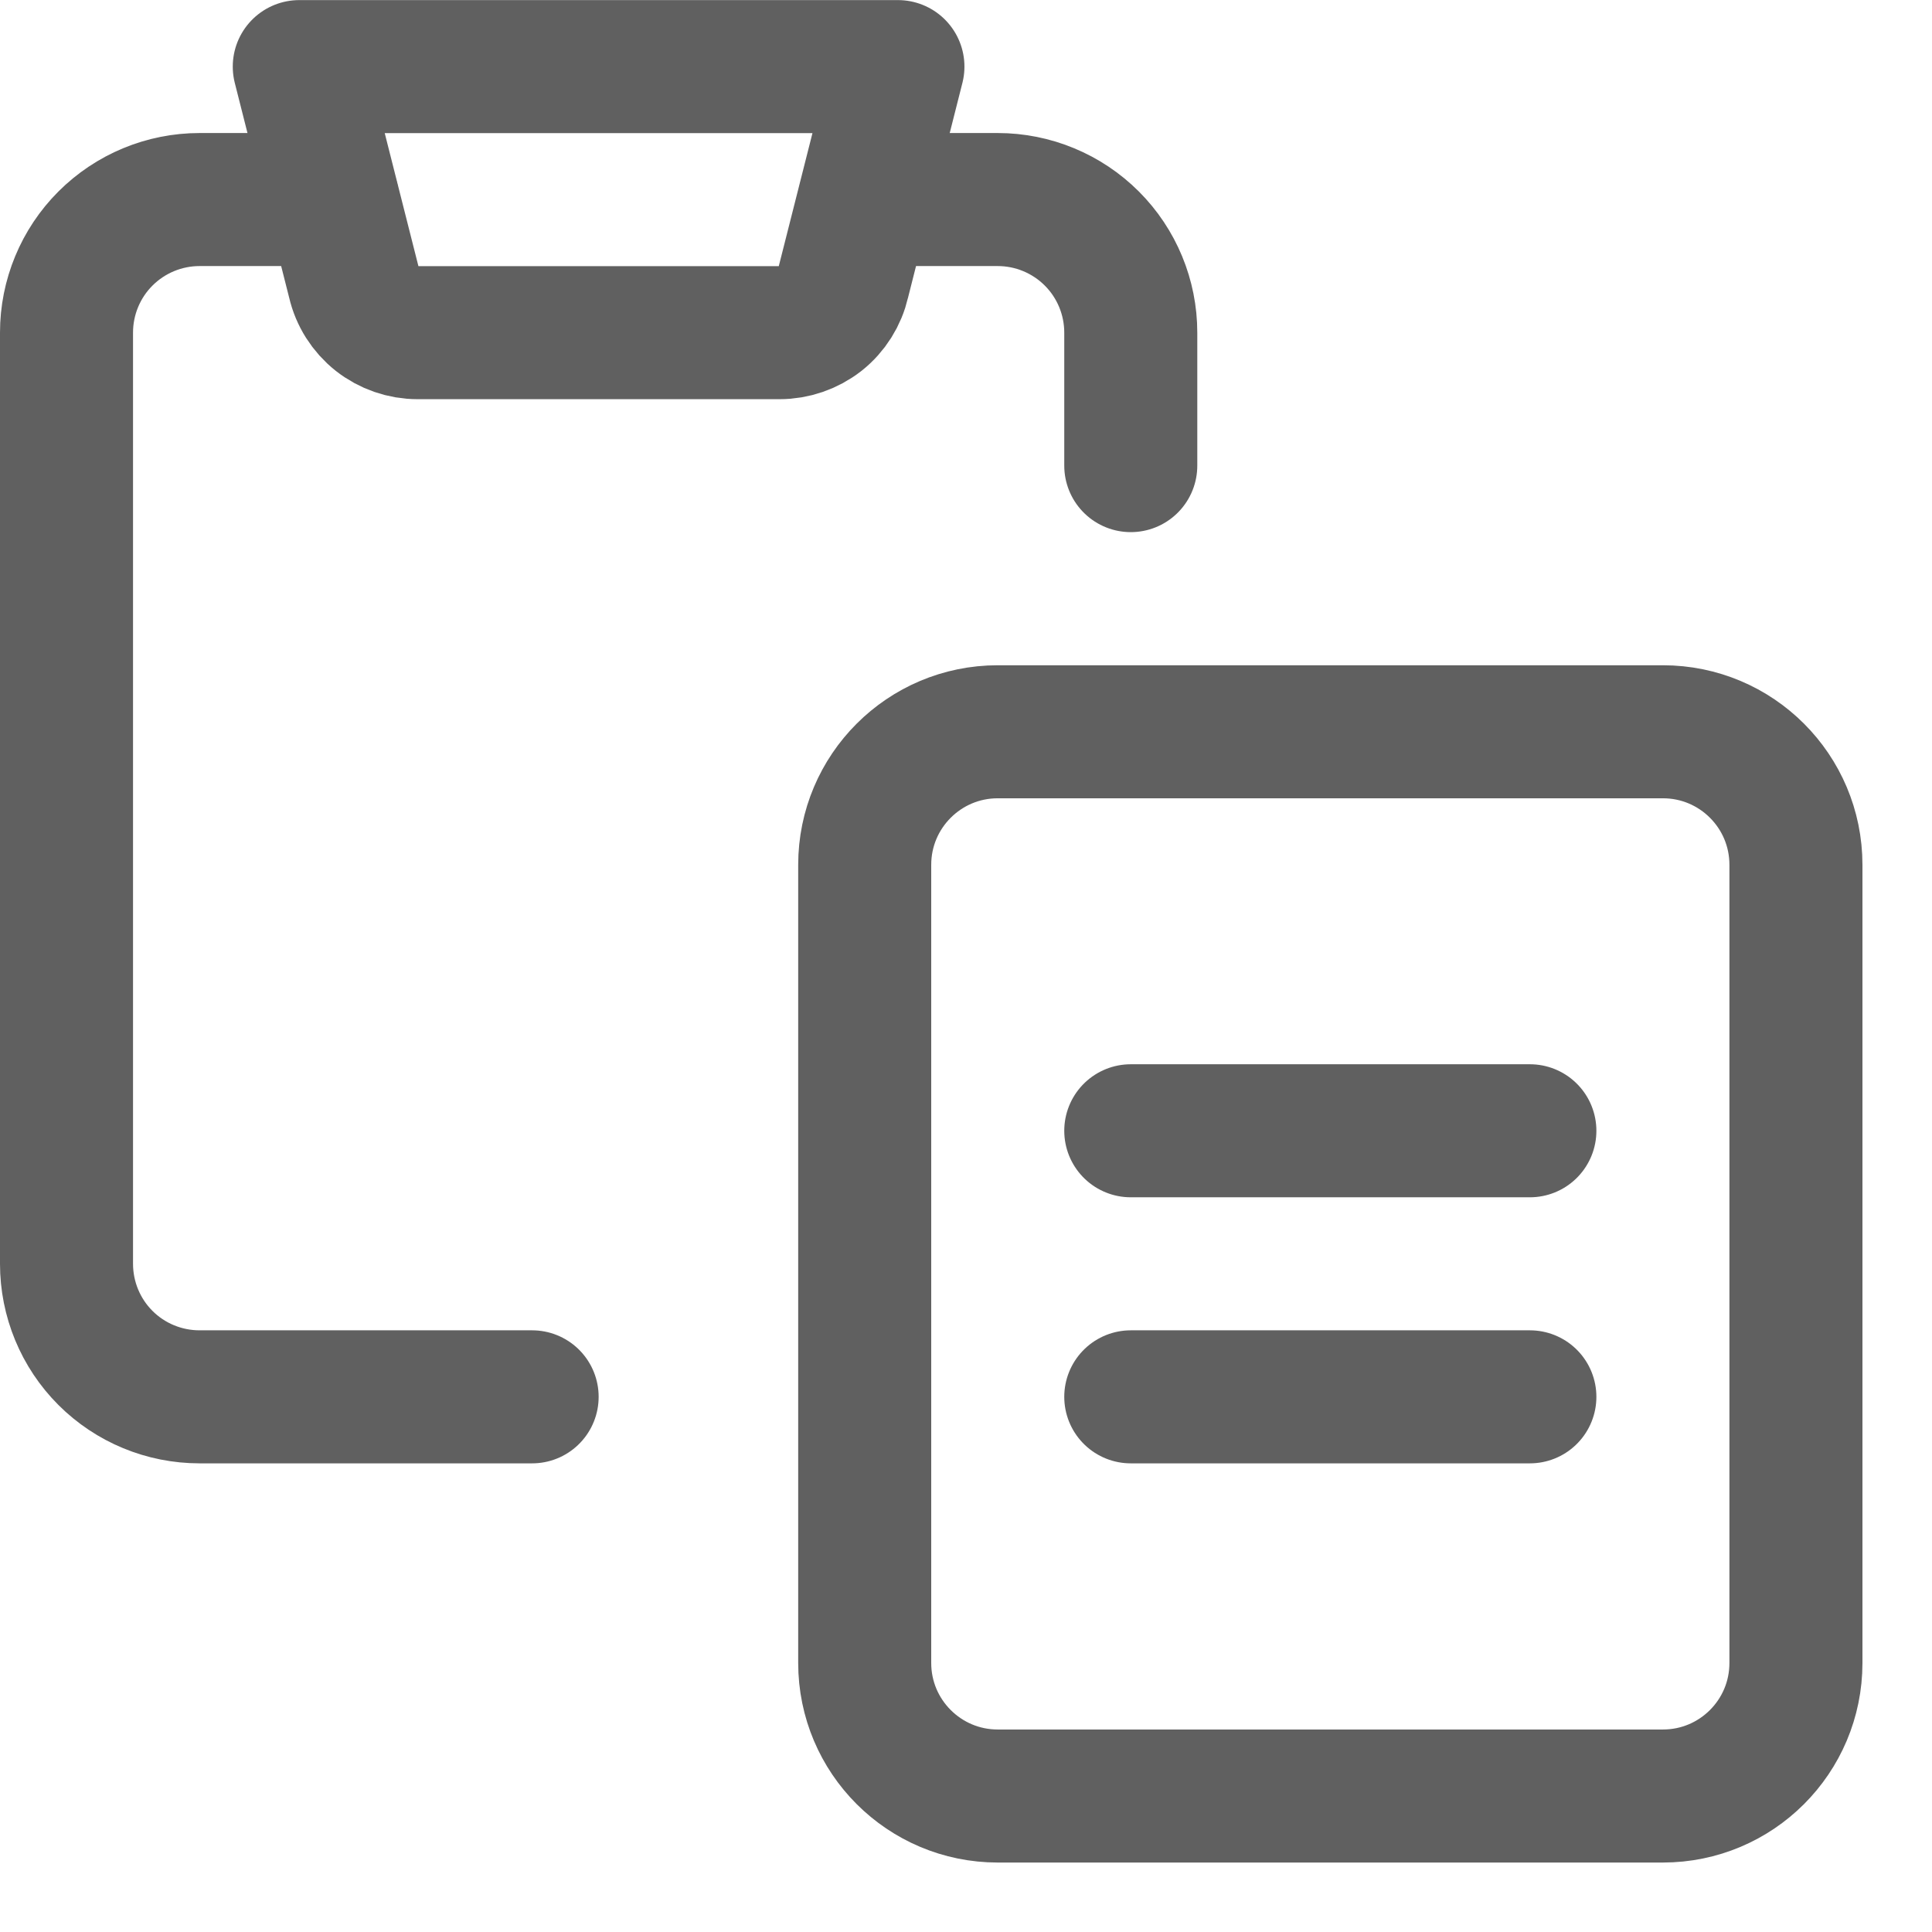 <svg width="21" height="21" viewBox="0 0 21 21" fill="none" xmlns="http://www.w3.org/2000/svg">
<path d="M12.291 5.061V3.615C12.291 3.232 12.139 2.864 11.868 2.593C11.597 2.322 11.229 2.169 10.845 2.169H9.399" stroke="#606060" stroke-width="1.446" stroke-linecap="round" stroke-linejoin="round"/>
<path d="M5.784 15.183H2.169C1.785 15.183 1.417 15.031 1.146 14.76C0.875 14.489 0.723 14.121 0.723 13.737V3.615C0.723 3.232 0.875 2.864 1.146 2.593C1.417 2.322 1.785 2.169 2.169 2.169H3.615" stroke="#606060" stroke-width="1.446" stroke-linecap="round" stroke-linejoin="round"/>
<path d="M18.075 7.954H10.845C10.047 7.954 9.399 8.601 9.399 9.4V18.076C9.399 18.875 10.047 19.522 10.845 19.522H18.075C18.874 19.522 19.521 18.875 19.521 18.076V9.4C19.521 8.601 18.874 7.954 18.075 7.954Z" stroke="#606060" stroke-width="1.446" stroke-linecap="round" stroke-linejoin="round"/>
<path d="M9.76 0.724H3.253L3.846 3.066C3.882 3.223 3.971 3.363 4.097 3.463C4.223 3.562 4.379 3.616 4.54 3.616H8.473C8.634 3.616 8.79 3.562 8.917 3.463C9.043 3.363 9.131 3.223 9.167 3.066L9.76 0.724Z" stroke="#606060" stroke-width="1.446" stroke-linecap="round" stroke-linejoin="round"/>
<path d="M12.291 12.291H16.629" stroke="#606060" stroke-width="1.446" stroke-linecap="round" stroke-linejoin="round"/>
<path d="M12.291 15.183H16.629" stroke="#606060" stroke-width="1.446" stroke-linecap="round" stroke-linejoin="round"/>
</svg>
